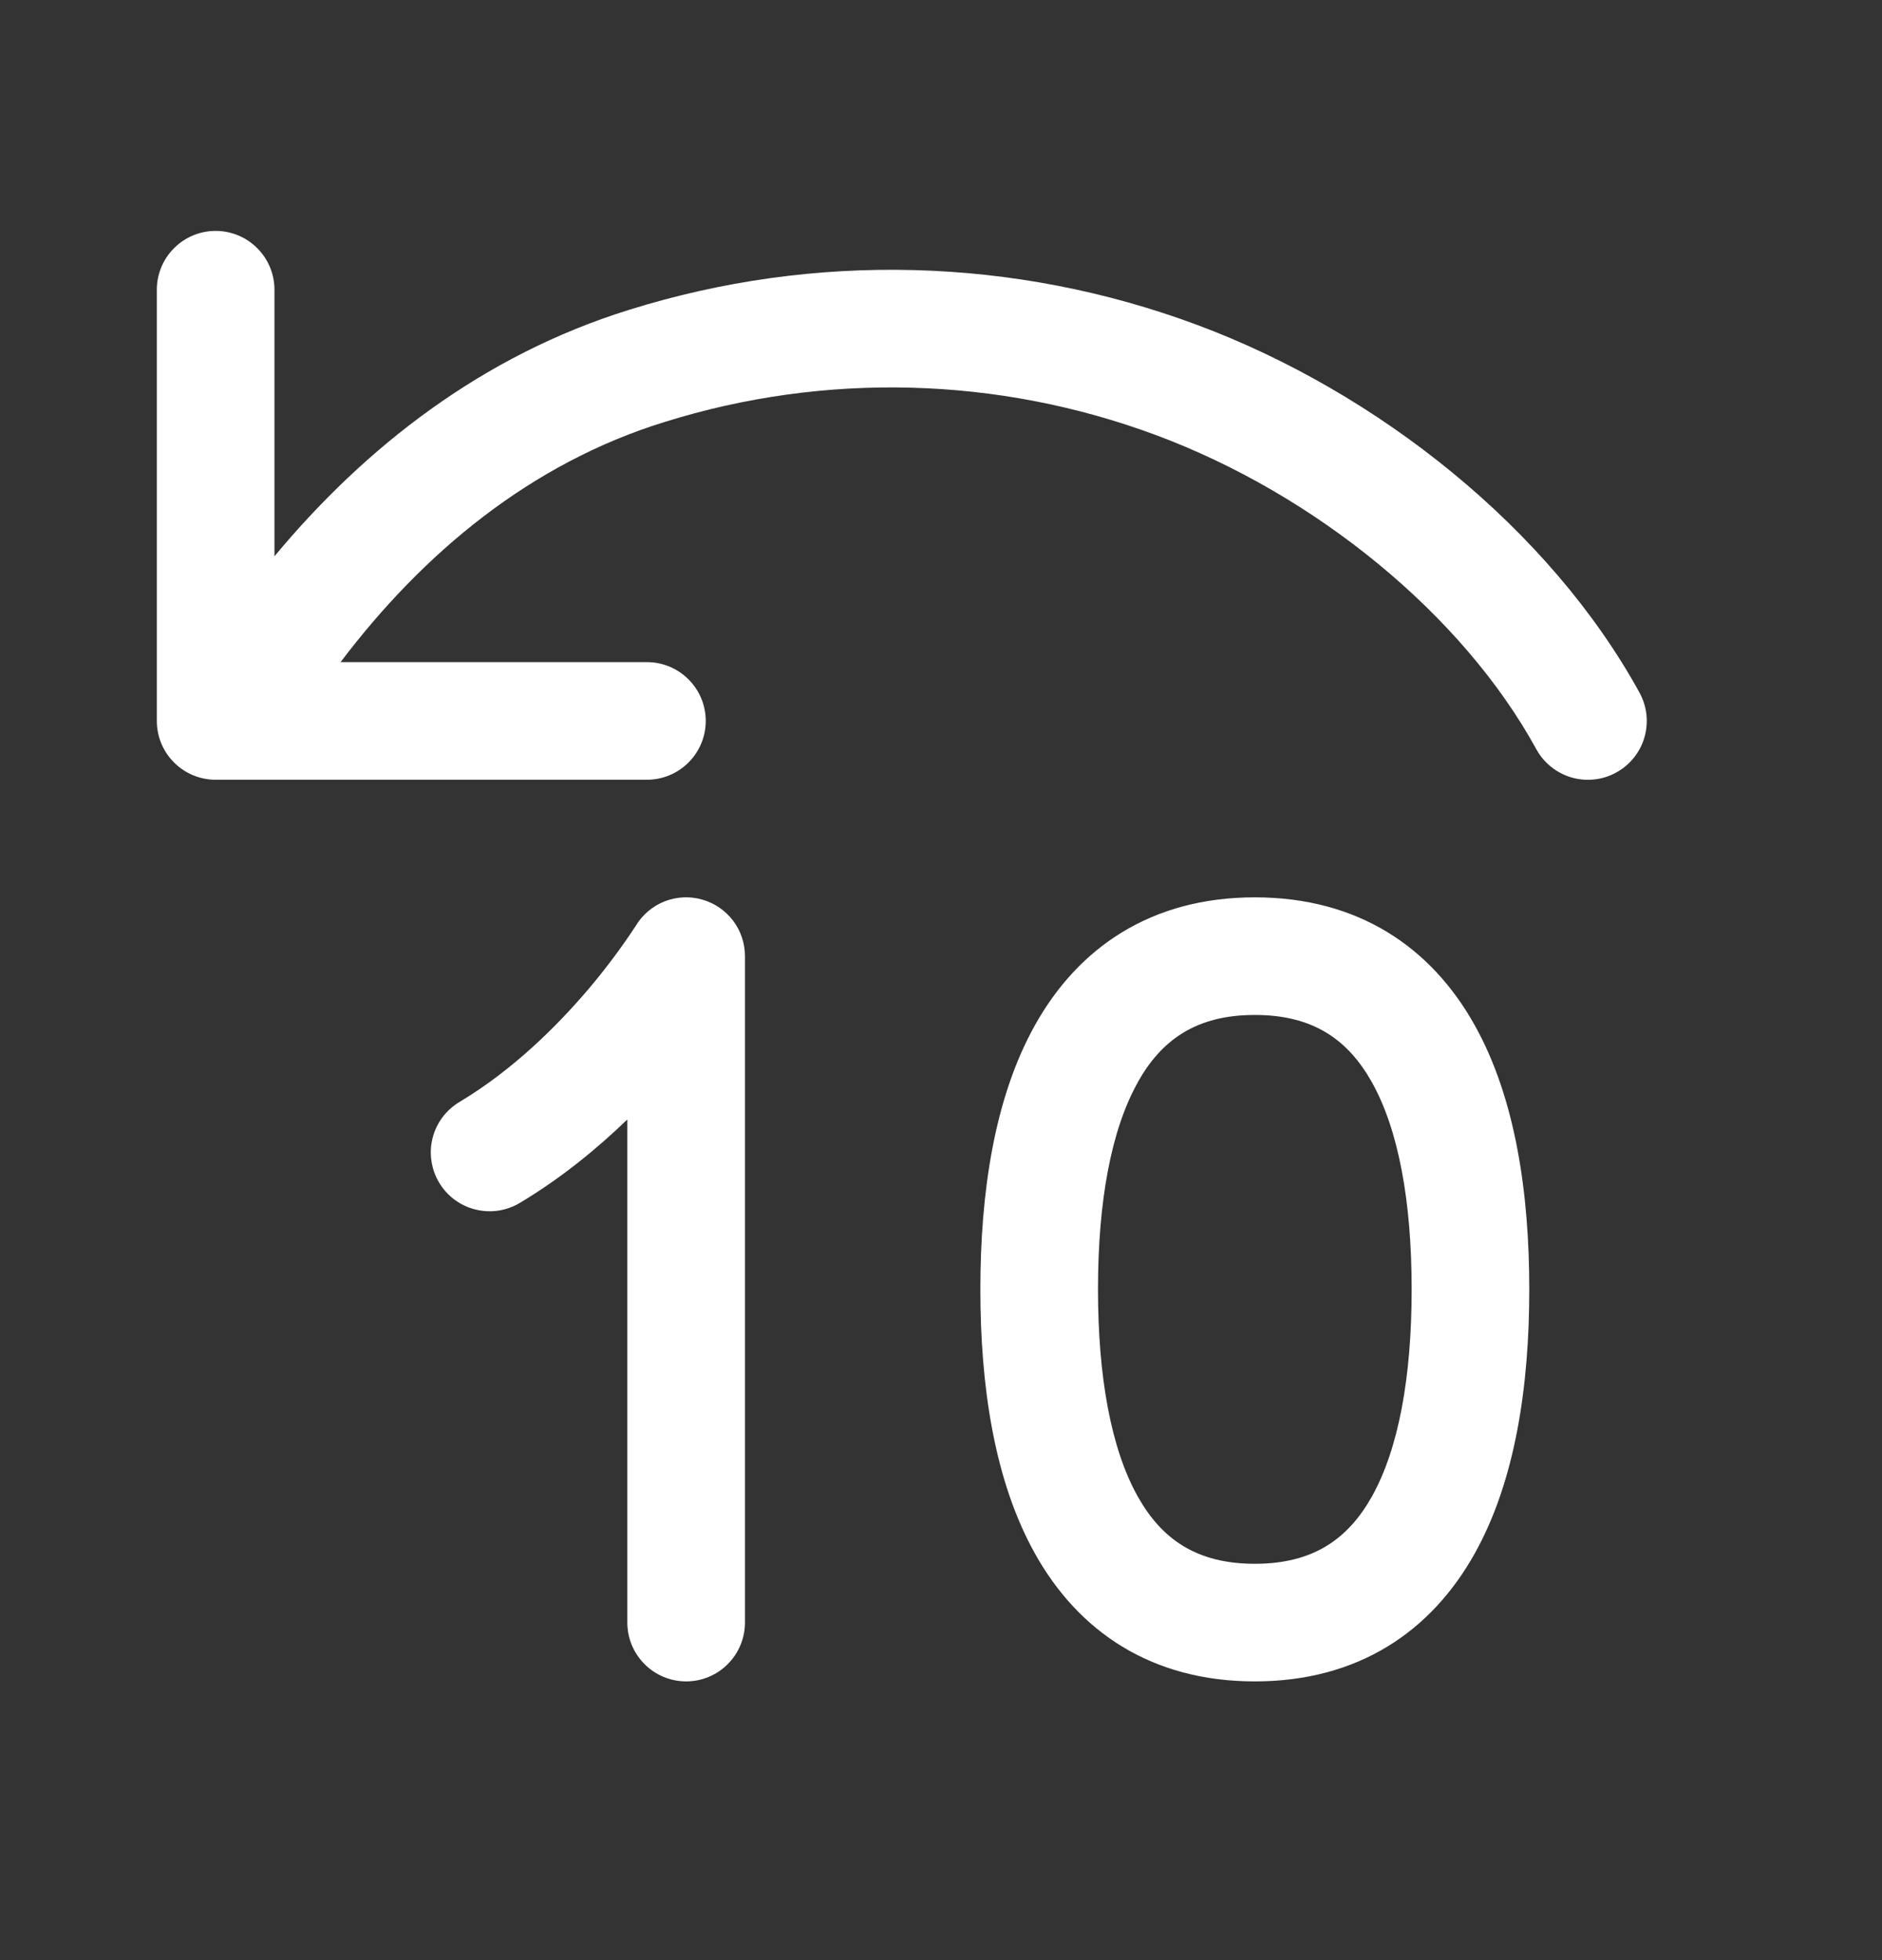 <svg width="24" height="25" viewBox="0 0 24 25" fill="none" xmlns="http://www.w3.org/2000/svg">
<rect x="0" y="0" width="24" height="25" fill="#333333" stroke="none"/>
<path d="M2.75 2.945C2.551 2.945 2.36 3.024 2.22 3.165C2.079 3.305 2 3.496 2 3.695V9.195C2 9.609 2.336 9.945 2.75 9.945H8.25C8.449 9.945 8.64 9.866 8.78 9.725C8.921 9.585 9 9.394 9 9.195C9 8.996 8.921 8.805 8.78 8.665C8.64 8.524 8.449 8.445 8.25 8.445H4.343C5.4 7.047 6.77 5.91 8.472 5.383C10.521 4.742 12.725 4.8 14.738 5.548C16.768 6.303 18.648 7.833 19.592 9.556C19.639 9.642 19.703 9.719 19.78 9.78C19.857 9.842 19.945 9.888 20.04 9.916C20.134 9.943 20.233 9.952 20.331 9.941C20.429 9.931 20.524 9.901 20.61 9.853C20.697 9.806 20.773 9.742 20.835 9.665C20.897 9.588 20.943 9.5 20.97 9.406C20.998 9.311 21.006 9.212 20.996 9.114C20.985 9.016 20.955 8.921 20.908 8.835C19.765 6.752 17.578 5.004 15.261 4.142C12.938 3.278 10.394 3.211 8.028 3.95C6.15 4.532 4.653 5.707 3.5 7.095V3.695C3.5 3.496 3.421 3.305 3.28 3.165C3.14 3.024 2.949 2.945 2.75 2.945ZM8.953 11.473C9.11 11.517 9.249 11.612 9.348 11.742C9.447 11.872 9.5 12.031 9.5 12.195V20.695C9.5 20.894 9.421 21.084 9.28 21.225C9.14 21.366 8.949 21.445 8.75 21.445C8.551 21.445 8.36 21.366 8.22 21.225C8.079 21.084 8 20.894 8 20.695V14.278C7.618 14.647 7.16 15.024 6.636 15.338C6.552 15.39 6.458 15.424 6.36 15.44C6.262 15.455 6.162 15.451 6.066 15.427C5.969 15.404 5.879 15.361 5.799 15.303C5.719 15.244 5.652 15.17 5.601 15.085C5.55 15 5.516 14.905 5.502 14.807C5.487 14.709 5.492 14.609 5.517 14.513C5.541 14.417 5.585 14.327 5.644 14.248C5.704 14.169 5.779 14.102 5.864 14.052C6.54 13.647 7.104 13.087 7.507 12.612C7.722 12.358 7.921 12.092 8.104 11.814L8.11 11.805V11.804C8.195 11.664 8.324 11.556 8.476 11.496C8.628 11.437 8.796 11.428 8.953 11.473ZM13.199 13.074C13.753 12.083 14.682 11.445 16.002 11.445C17.322 11.445 18.252 12.083 18.805 13.074C19.327 14.007 19.502 15.221 19.502 16.445C19.502 17.669 19.327 18.883 18.805 19.816C18.251 20.807 17.322 21.445 16.002 21.445C14.682 21.445 13.752 20.807 13.199 19.816C12.677 18.883 12.502 17.669 12.502 16.445C12.502 15.221 12.677 14.007 13.199 13.074ZM14.509 13.806C14.17 14.41 14.002 15.322 14.002 16.445C14.002 17.568 14.17 18.48 14.508 19.085C14.814 19.631 15.259 19.945 16.002 19.945C16.745 19.945 17.19 19.631 17.496 19.085C17.834 18.48 18.002 17.568 18.002 16.445C18.002 15.322 17.834 14.41 17.496 13.805C17.19 13.259 16.745 12.945 16.002 12.945C15.259 12.945 14.814 13.259 14.508 13.805L14.509 13.806Z" fill="white"/>
</svg>
